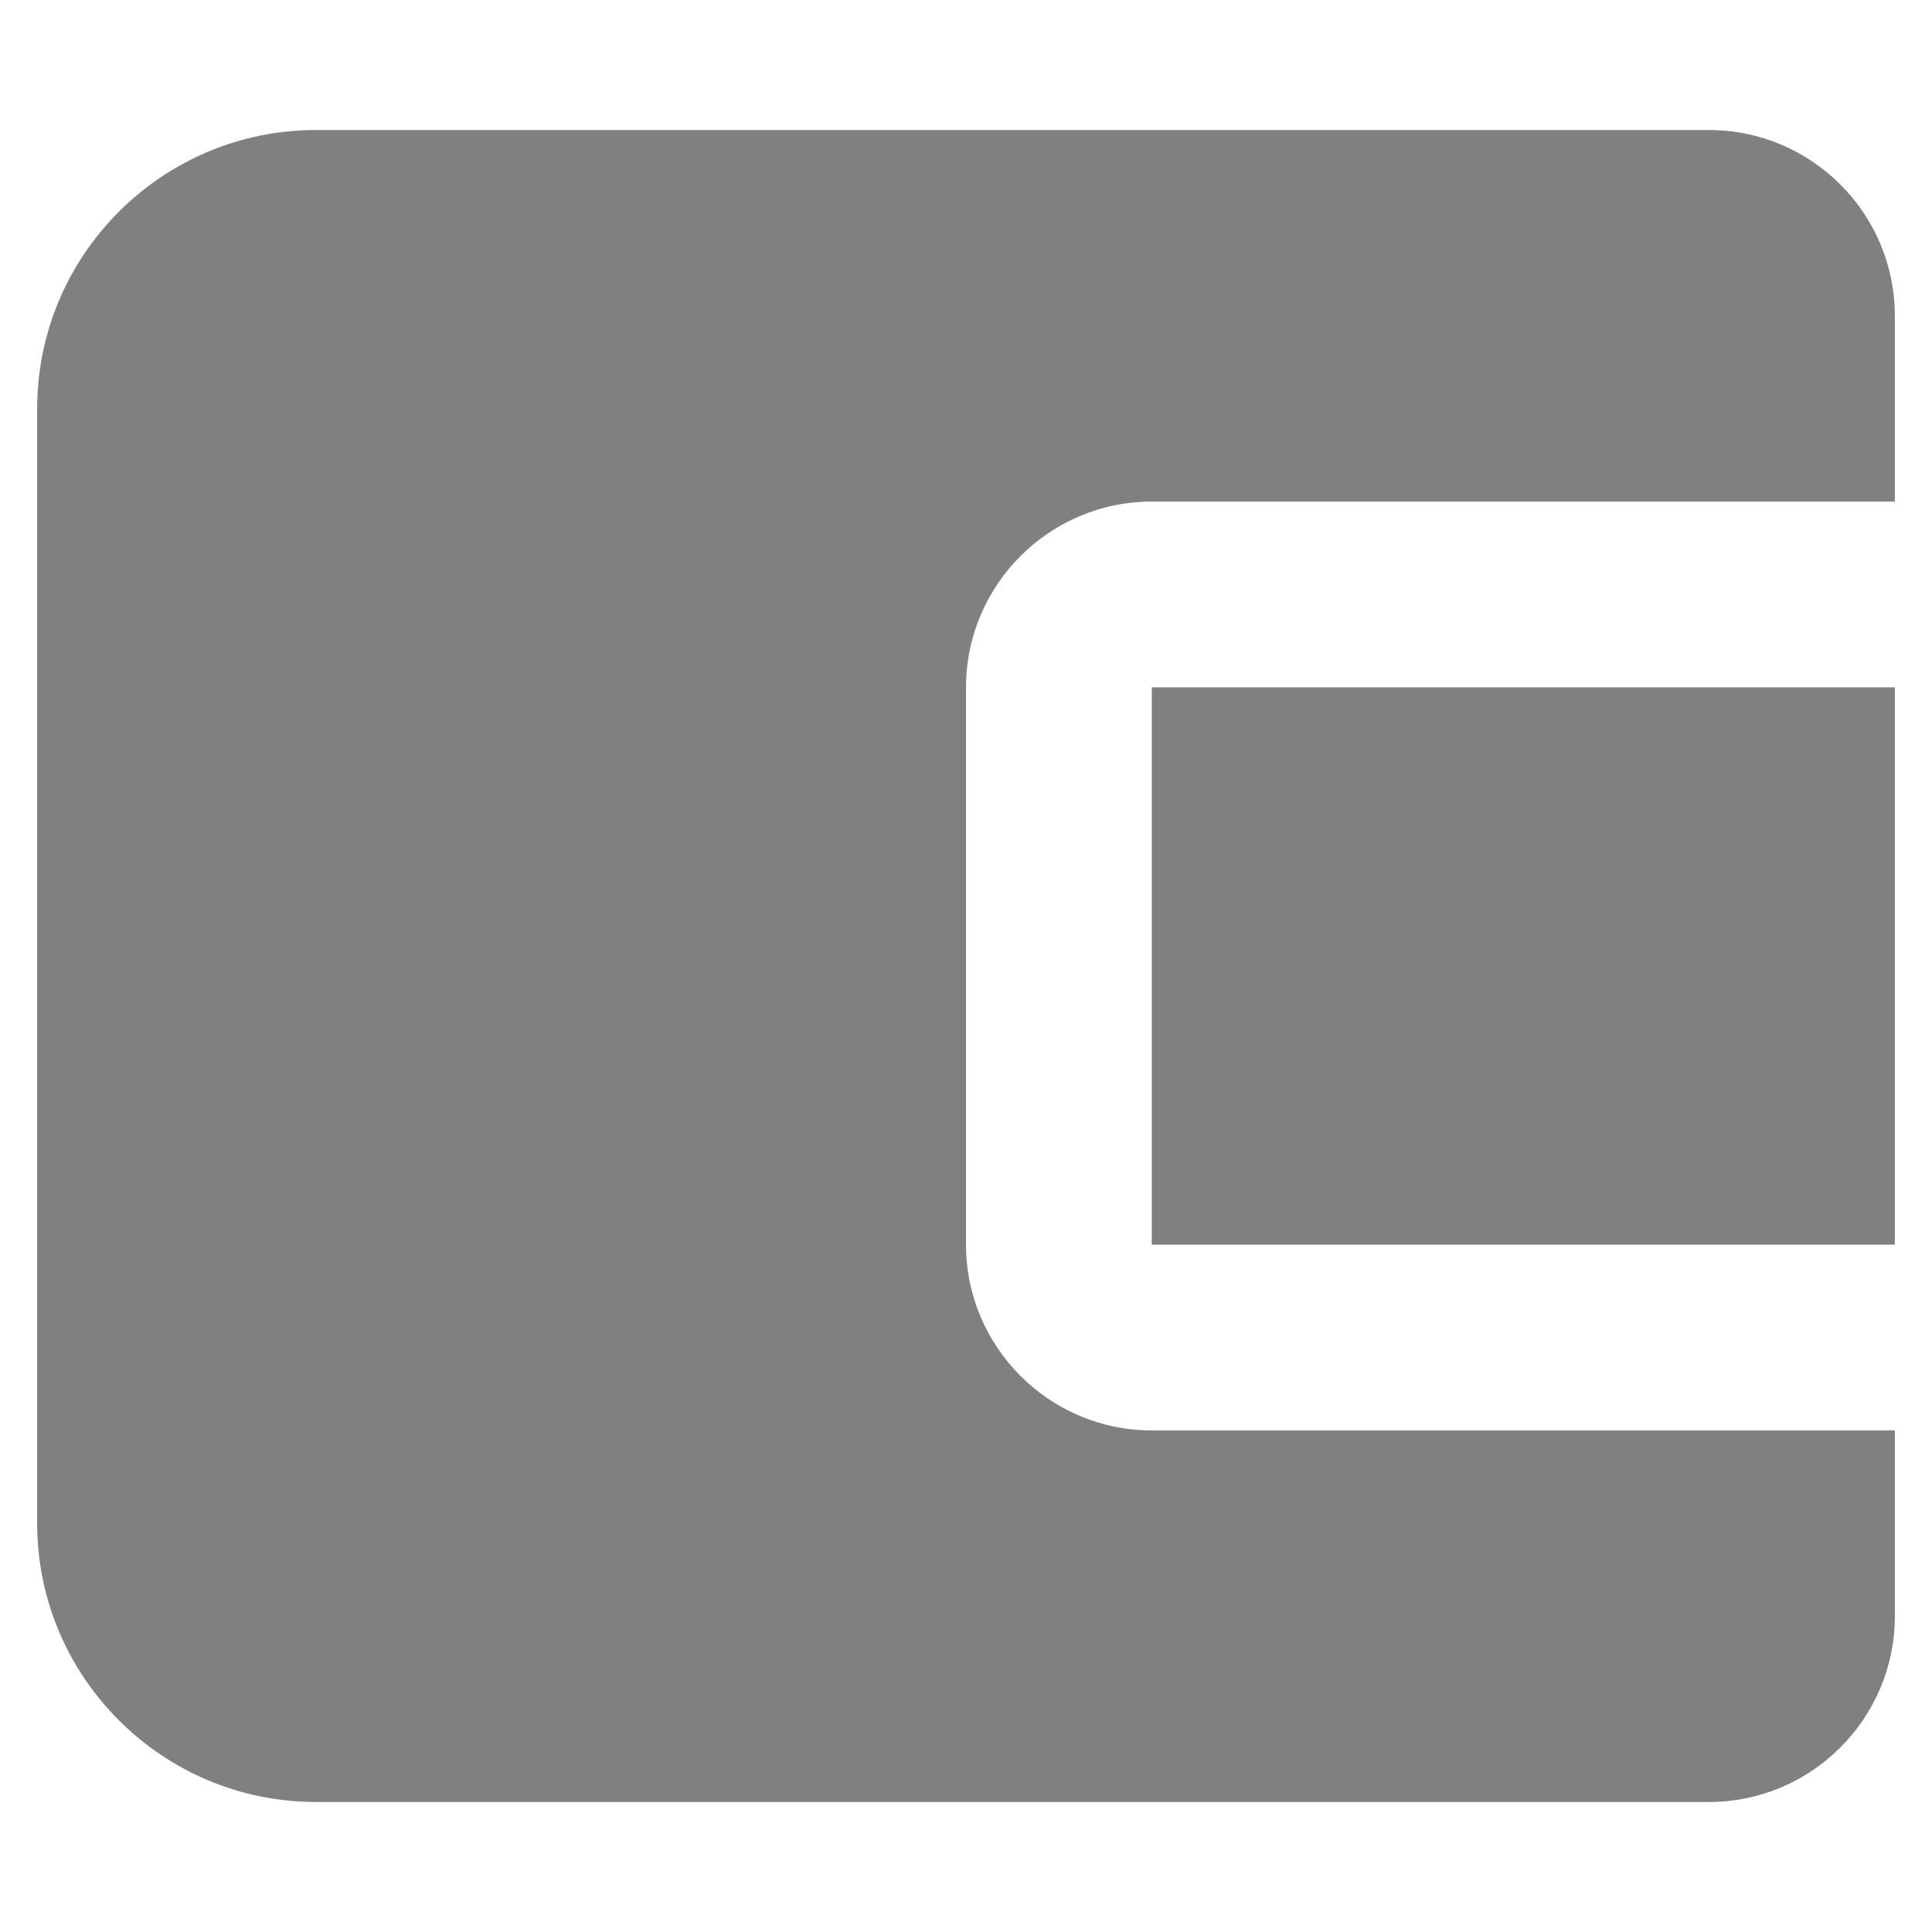 <svg width="13" height="13" viewBox="0 0 13 13" fill="none" xmlns="http://www.w3.org/2000/svg">
<path d="M7.75 4.625H12.75V8.375H7.75V4.625Z" fill="#808080"/>
<path d="M11.5 0.875H2.125C1.091 0.875 0.25 1.716 0.25 2.75V10.25C0.25 11.284 1.091 12.125 2.125 12.125H11.5C12.189 12.125 12.75 11.564 12.75 10.875V9.625H7.75C7.061 9.625 6.5 9.064 6.5 8.375V4.625C6.5 3.936 7.061 3.375 7.75 3.375H12.75V2.125C12.75 1.436 12.189 0.875 11.5 0.875Z" fill="#808080"/>
</svg>
